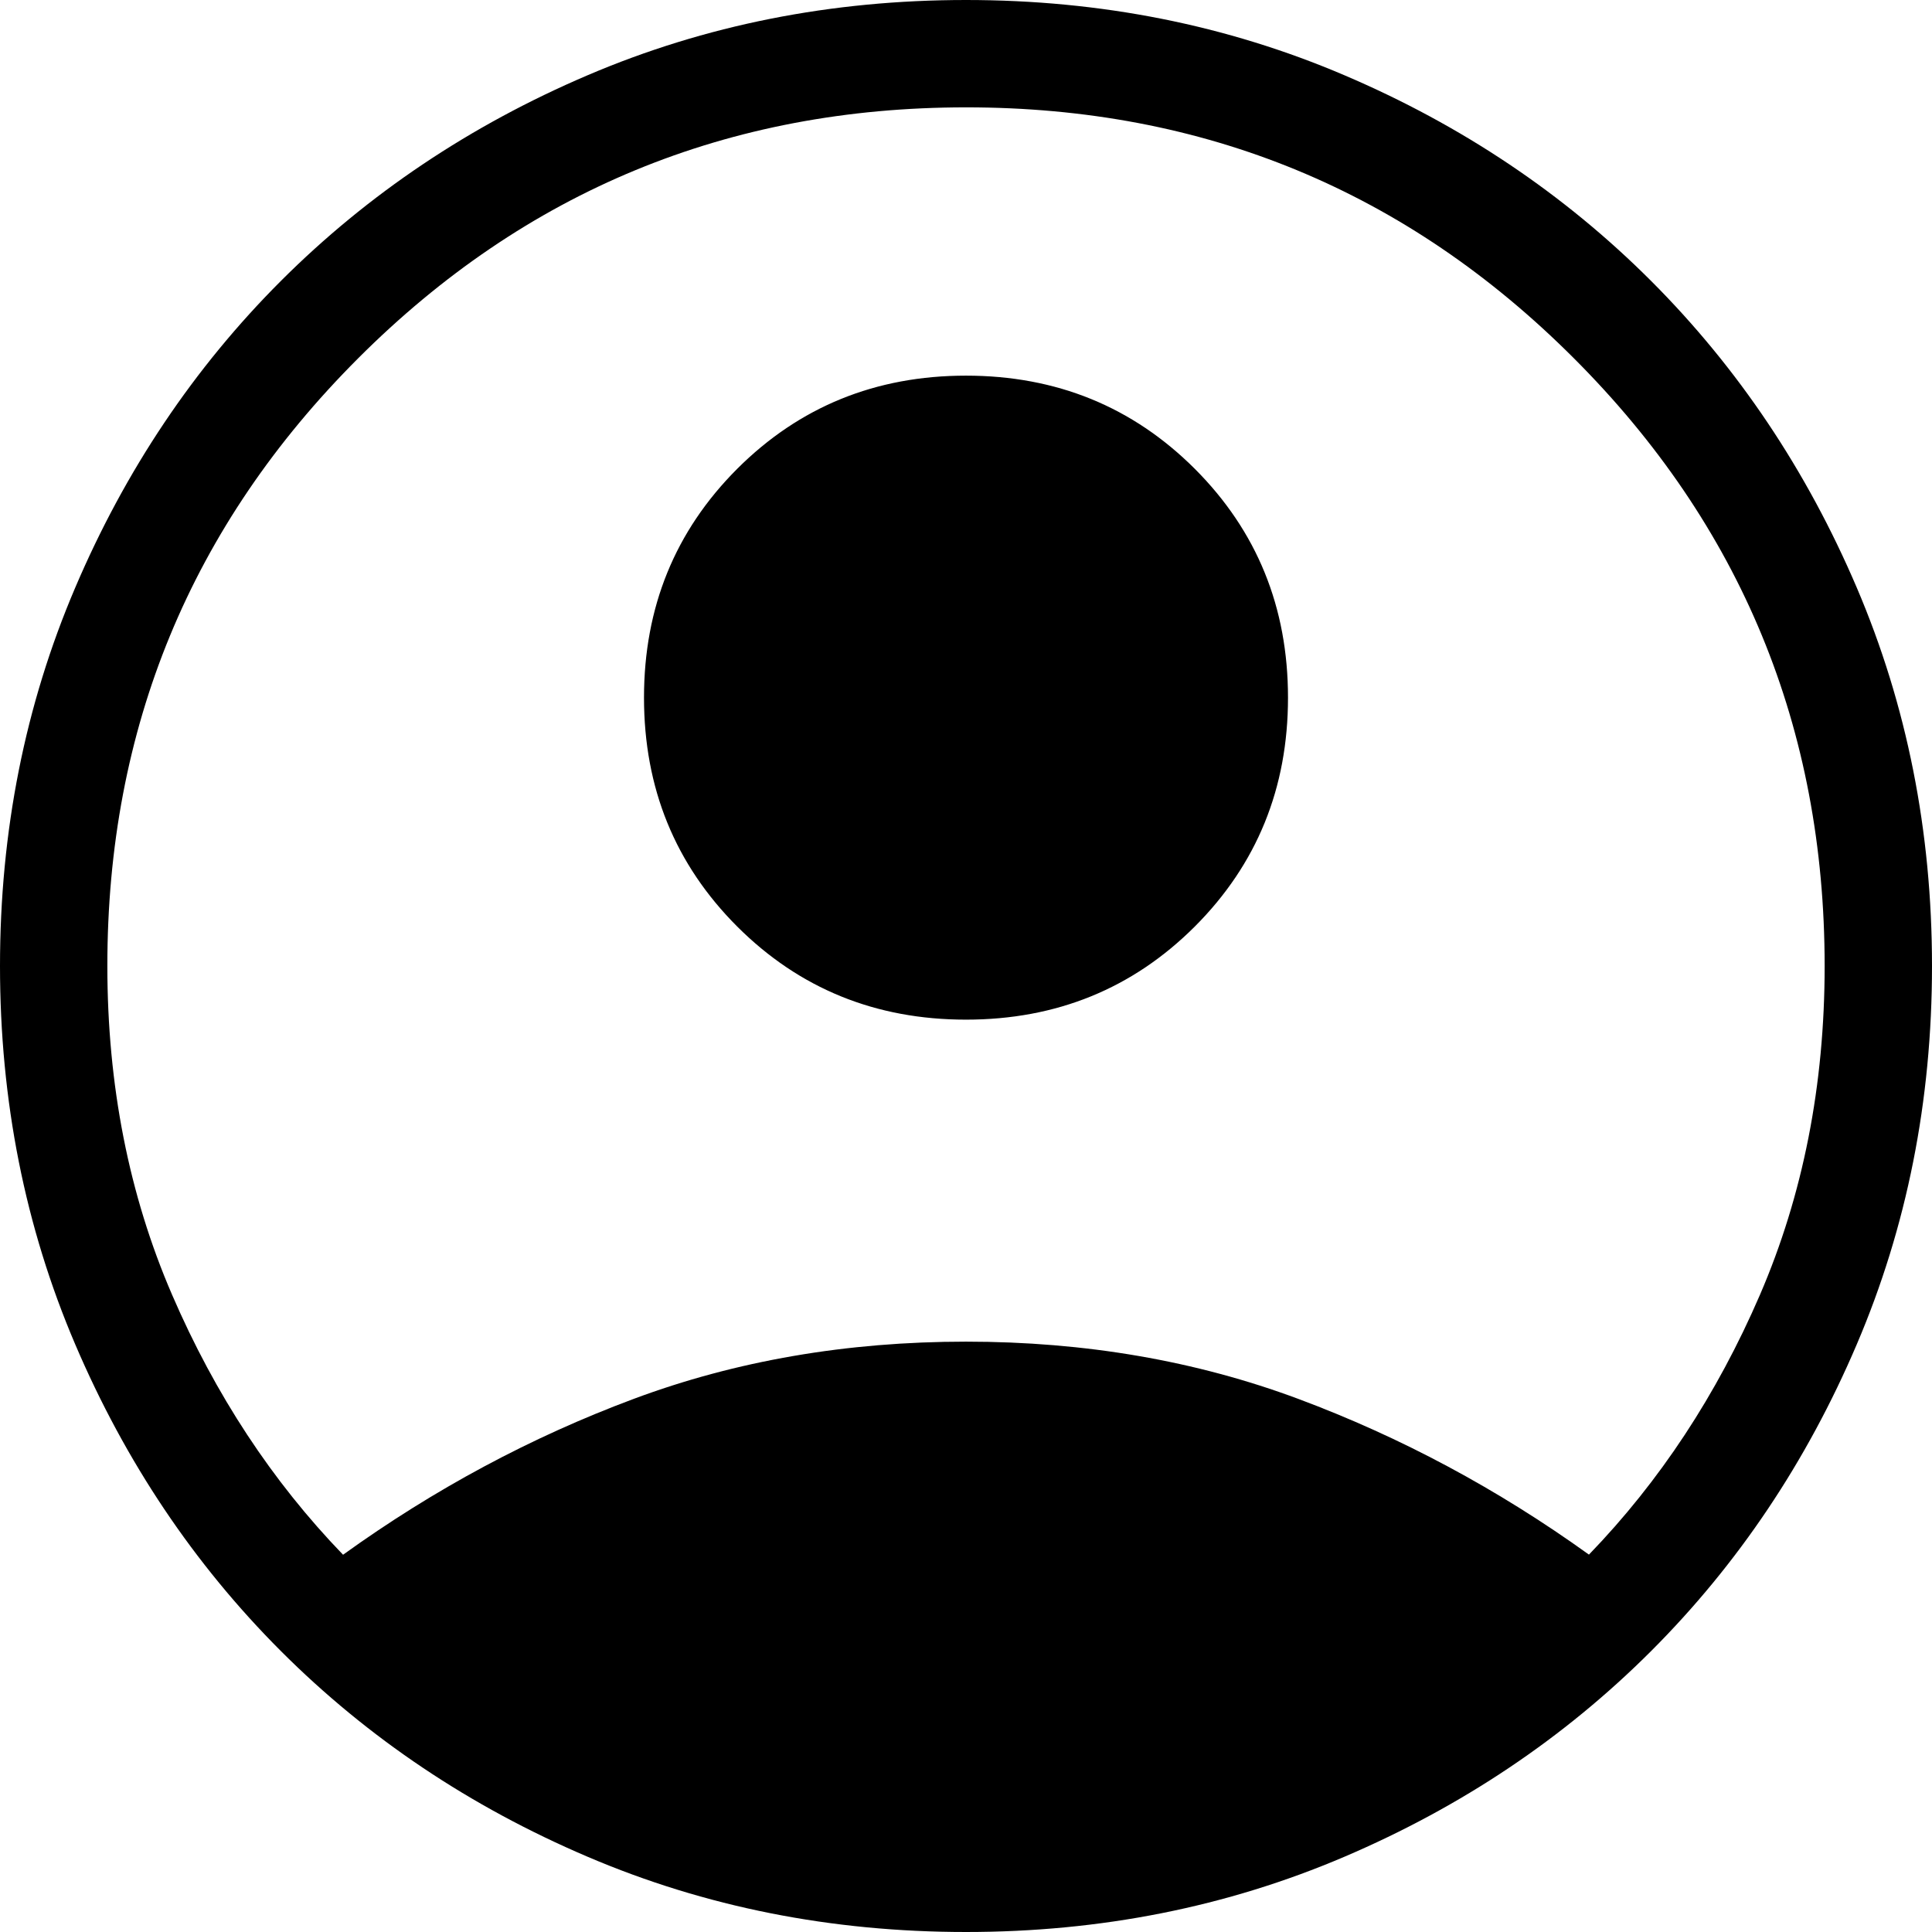 <svg width="30" height="30" viewBox="0 0 30 30" fill="none" xmlns="http://www.w3.org/2000/svg">
<path d="M5.327 24.142C6.743 23.122 8.247 22.316 9.837 21.723C11.426 21.13 13.147 20.833 15 20.833C16.852 20.833 18.573 21.13 20.163 21.723C21.752 22.316 23.256 23.121 24.673 24.14C25.773 23.002 26.658 21.658 27.328 20.107C27.998 18.553 28.333 16.851 28.333 15C28.333 11.306 27.035 8.159 24.438 5.562C21.842 2.964 18.696 1.666 15 1.667C11.306 1.667 8.159 2.966 5.562 5.563C2.964 8.161 1.666 11.307 1.667 15C1.667 16.852 2.002 18.554 2.672 20.105C3.342 21.657 4.227 23.003 5.327 24.142ZM15 15.833C13.597 15.833 12.412 15.351 11.447 14.387C10.482 13.421 10 12.237 10 10.833C10 9.43 10.482 8.246 11.447 7.28C12.412 6.316 13.597 5.833 15 5.833C16.403 5.833 17.588 6.316 18.553 7.28C19.518 8.246 20 9.43 20 10.833C20 12.237 19.518 13.421 18.553 14.387C17.588 15.351 16.403 15.833 15 15.833ZM15 30C12.908 30 10.949 29.611 9.125 28.832C7.301 28.054 5.713 26.989 4.362 25.638C3.012 24.287 1.947 22.699 1.168 20.875C0.389 19.051 0 17.092 0 15C0 12.908 0.389 10.949 1.168 9.125C1.946 7.301 3.011 5.713 4.362 4.362C5.713 3.012 7.301 1.947 9.125 1.168C10.949 0.389 12.908 0 15 0C17.092 0 19.051 0.389 20.875 1.168C22.699 1.946 24.287 3.011 25.638 4.362C26.988 5.713 28.053 7.301 28.832 9.125C29.611 10.949 30 12.908 30 15C30 17.092 29.611 19.051 28.832 20.875C28.054 22.699 26.989 24.287 25.638 25.638C24.287 26.988 22.699 28.053 20.875 28.832C19.051 29.611 17.092 30 15 30Z" fill="black"/>
</svg>
